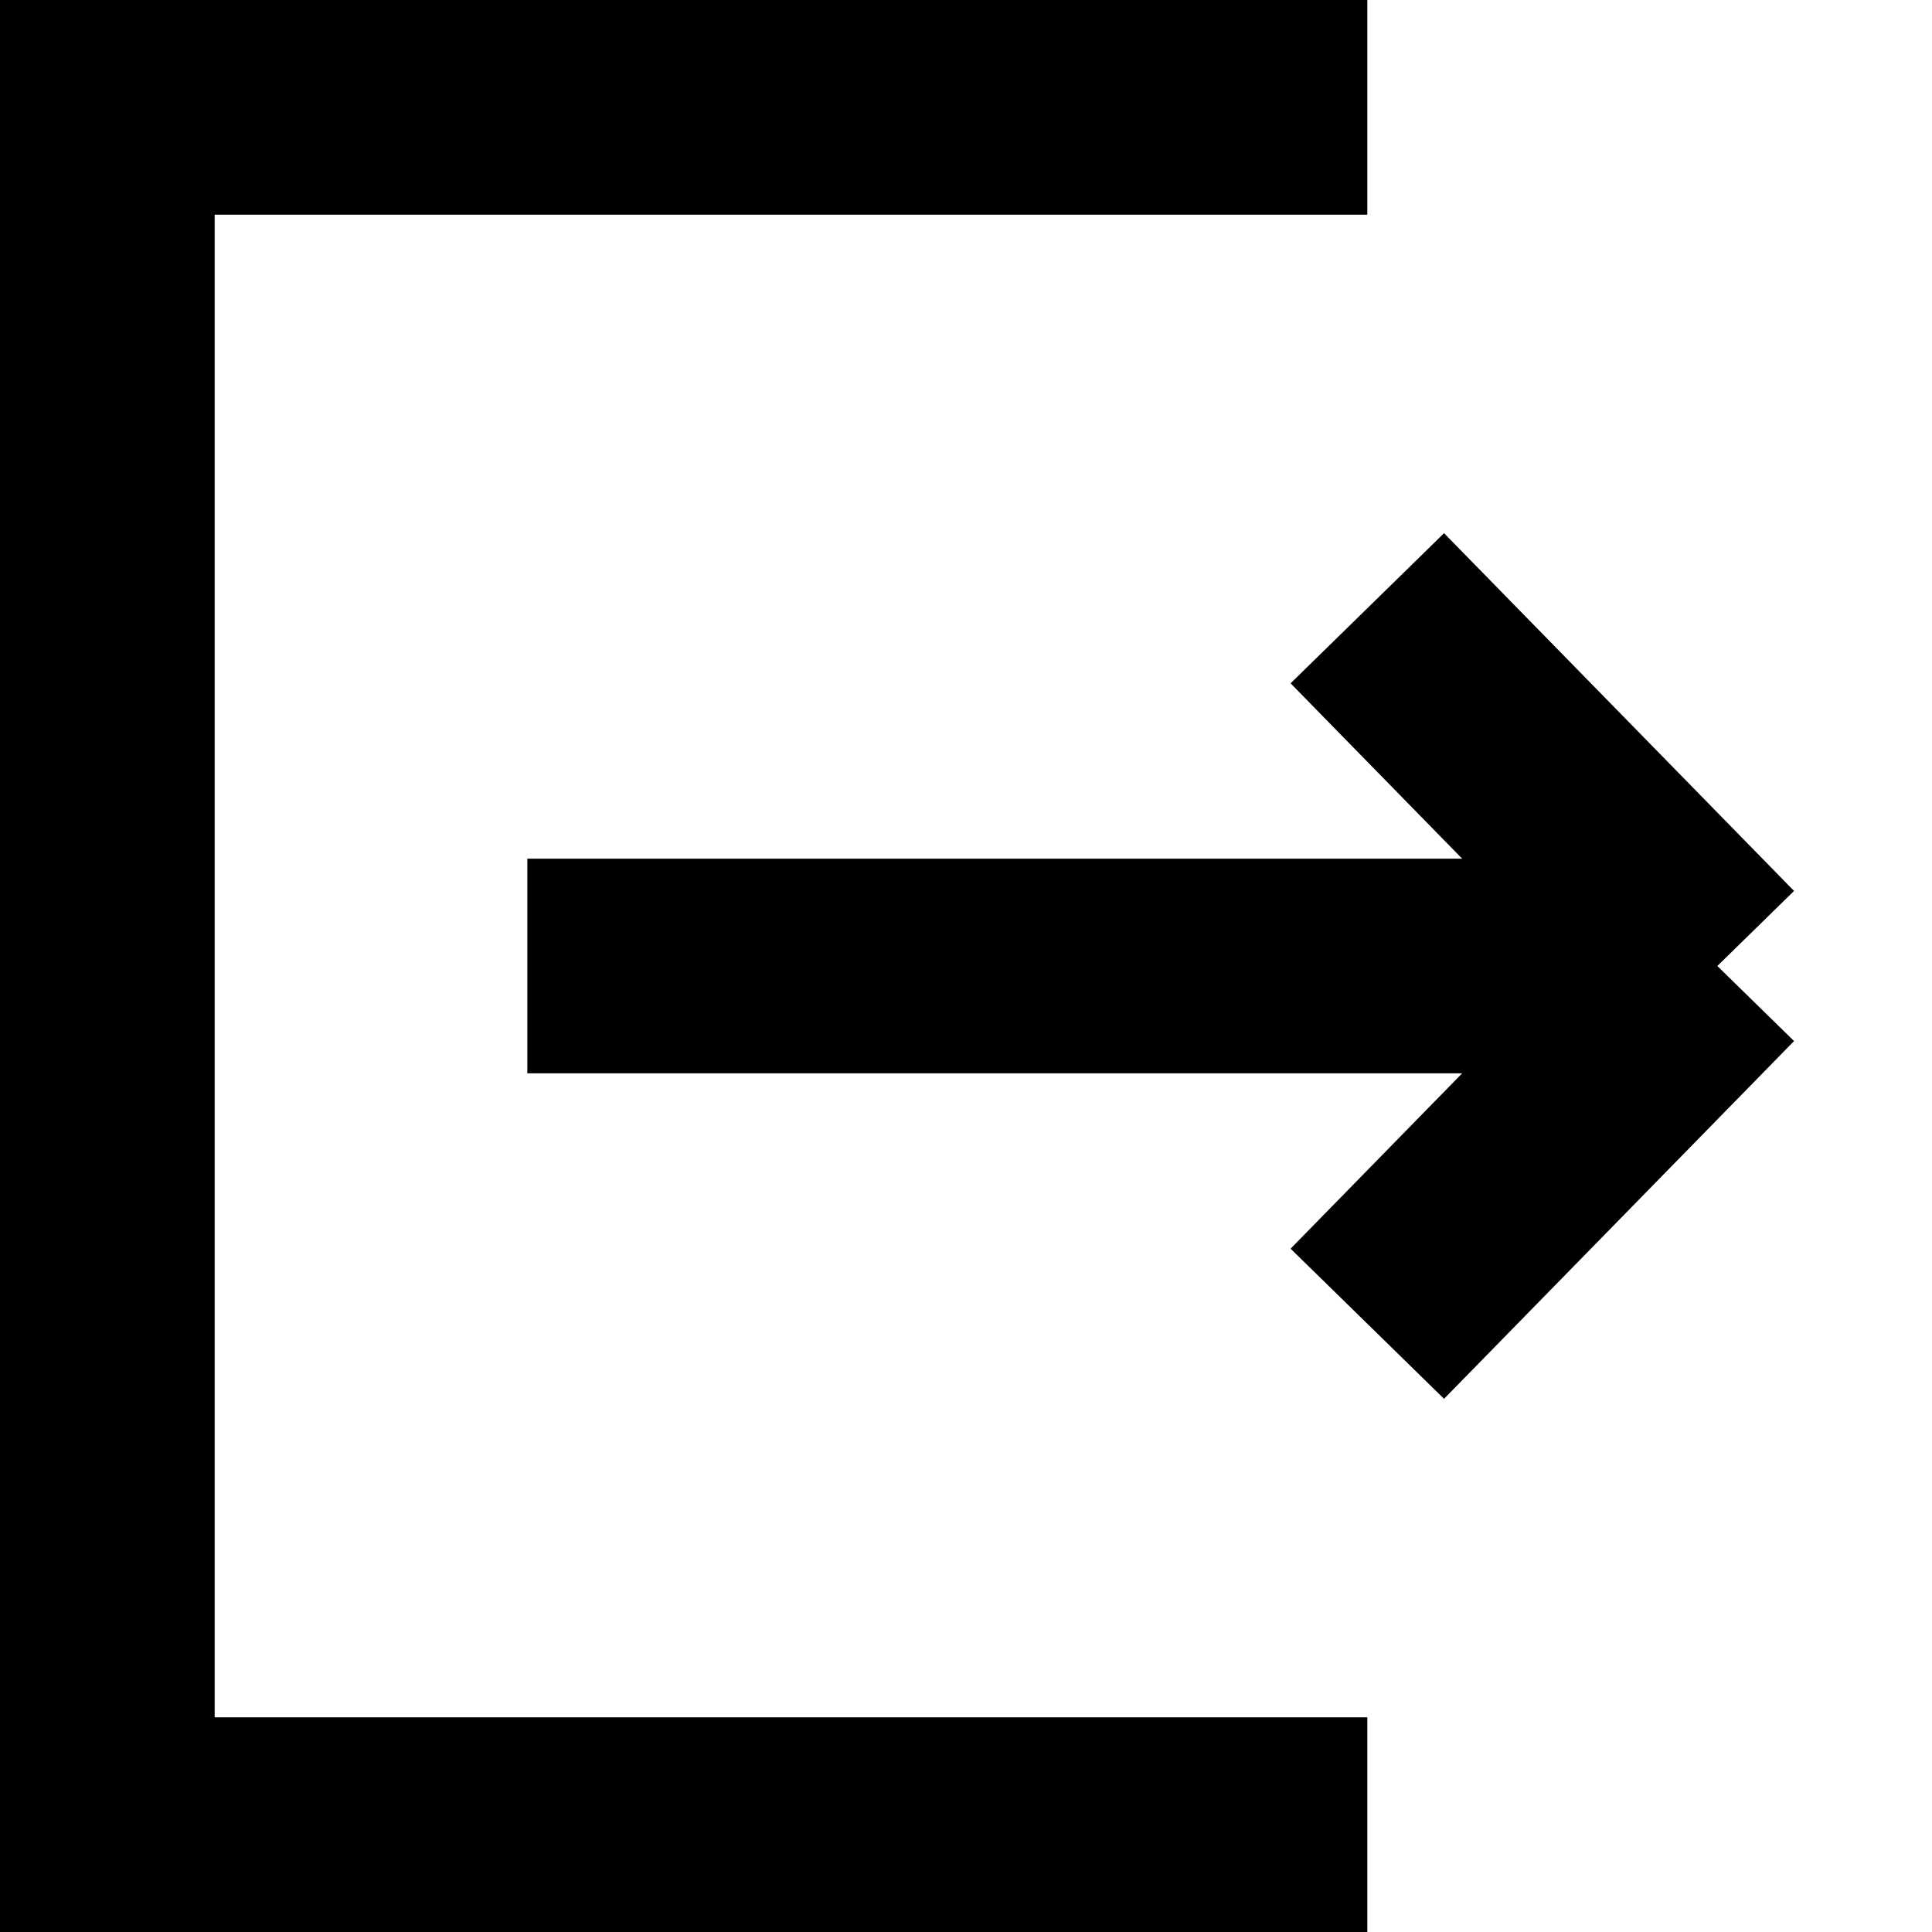 <svg width="18" height="18" viewBox="0 0 18 18" fill="none" xmlns="http://www.w3.org/2000/svg">
<path d="M12.739 1H1V17H12.739M4.913 9H16M16 9L12.739 5.667M16 9L12.739 12.333" stroke="black" stroke-width="2"/>
</svg>
